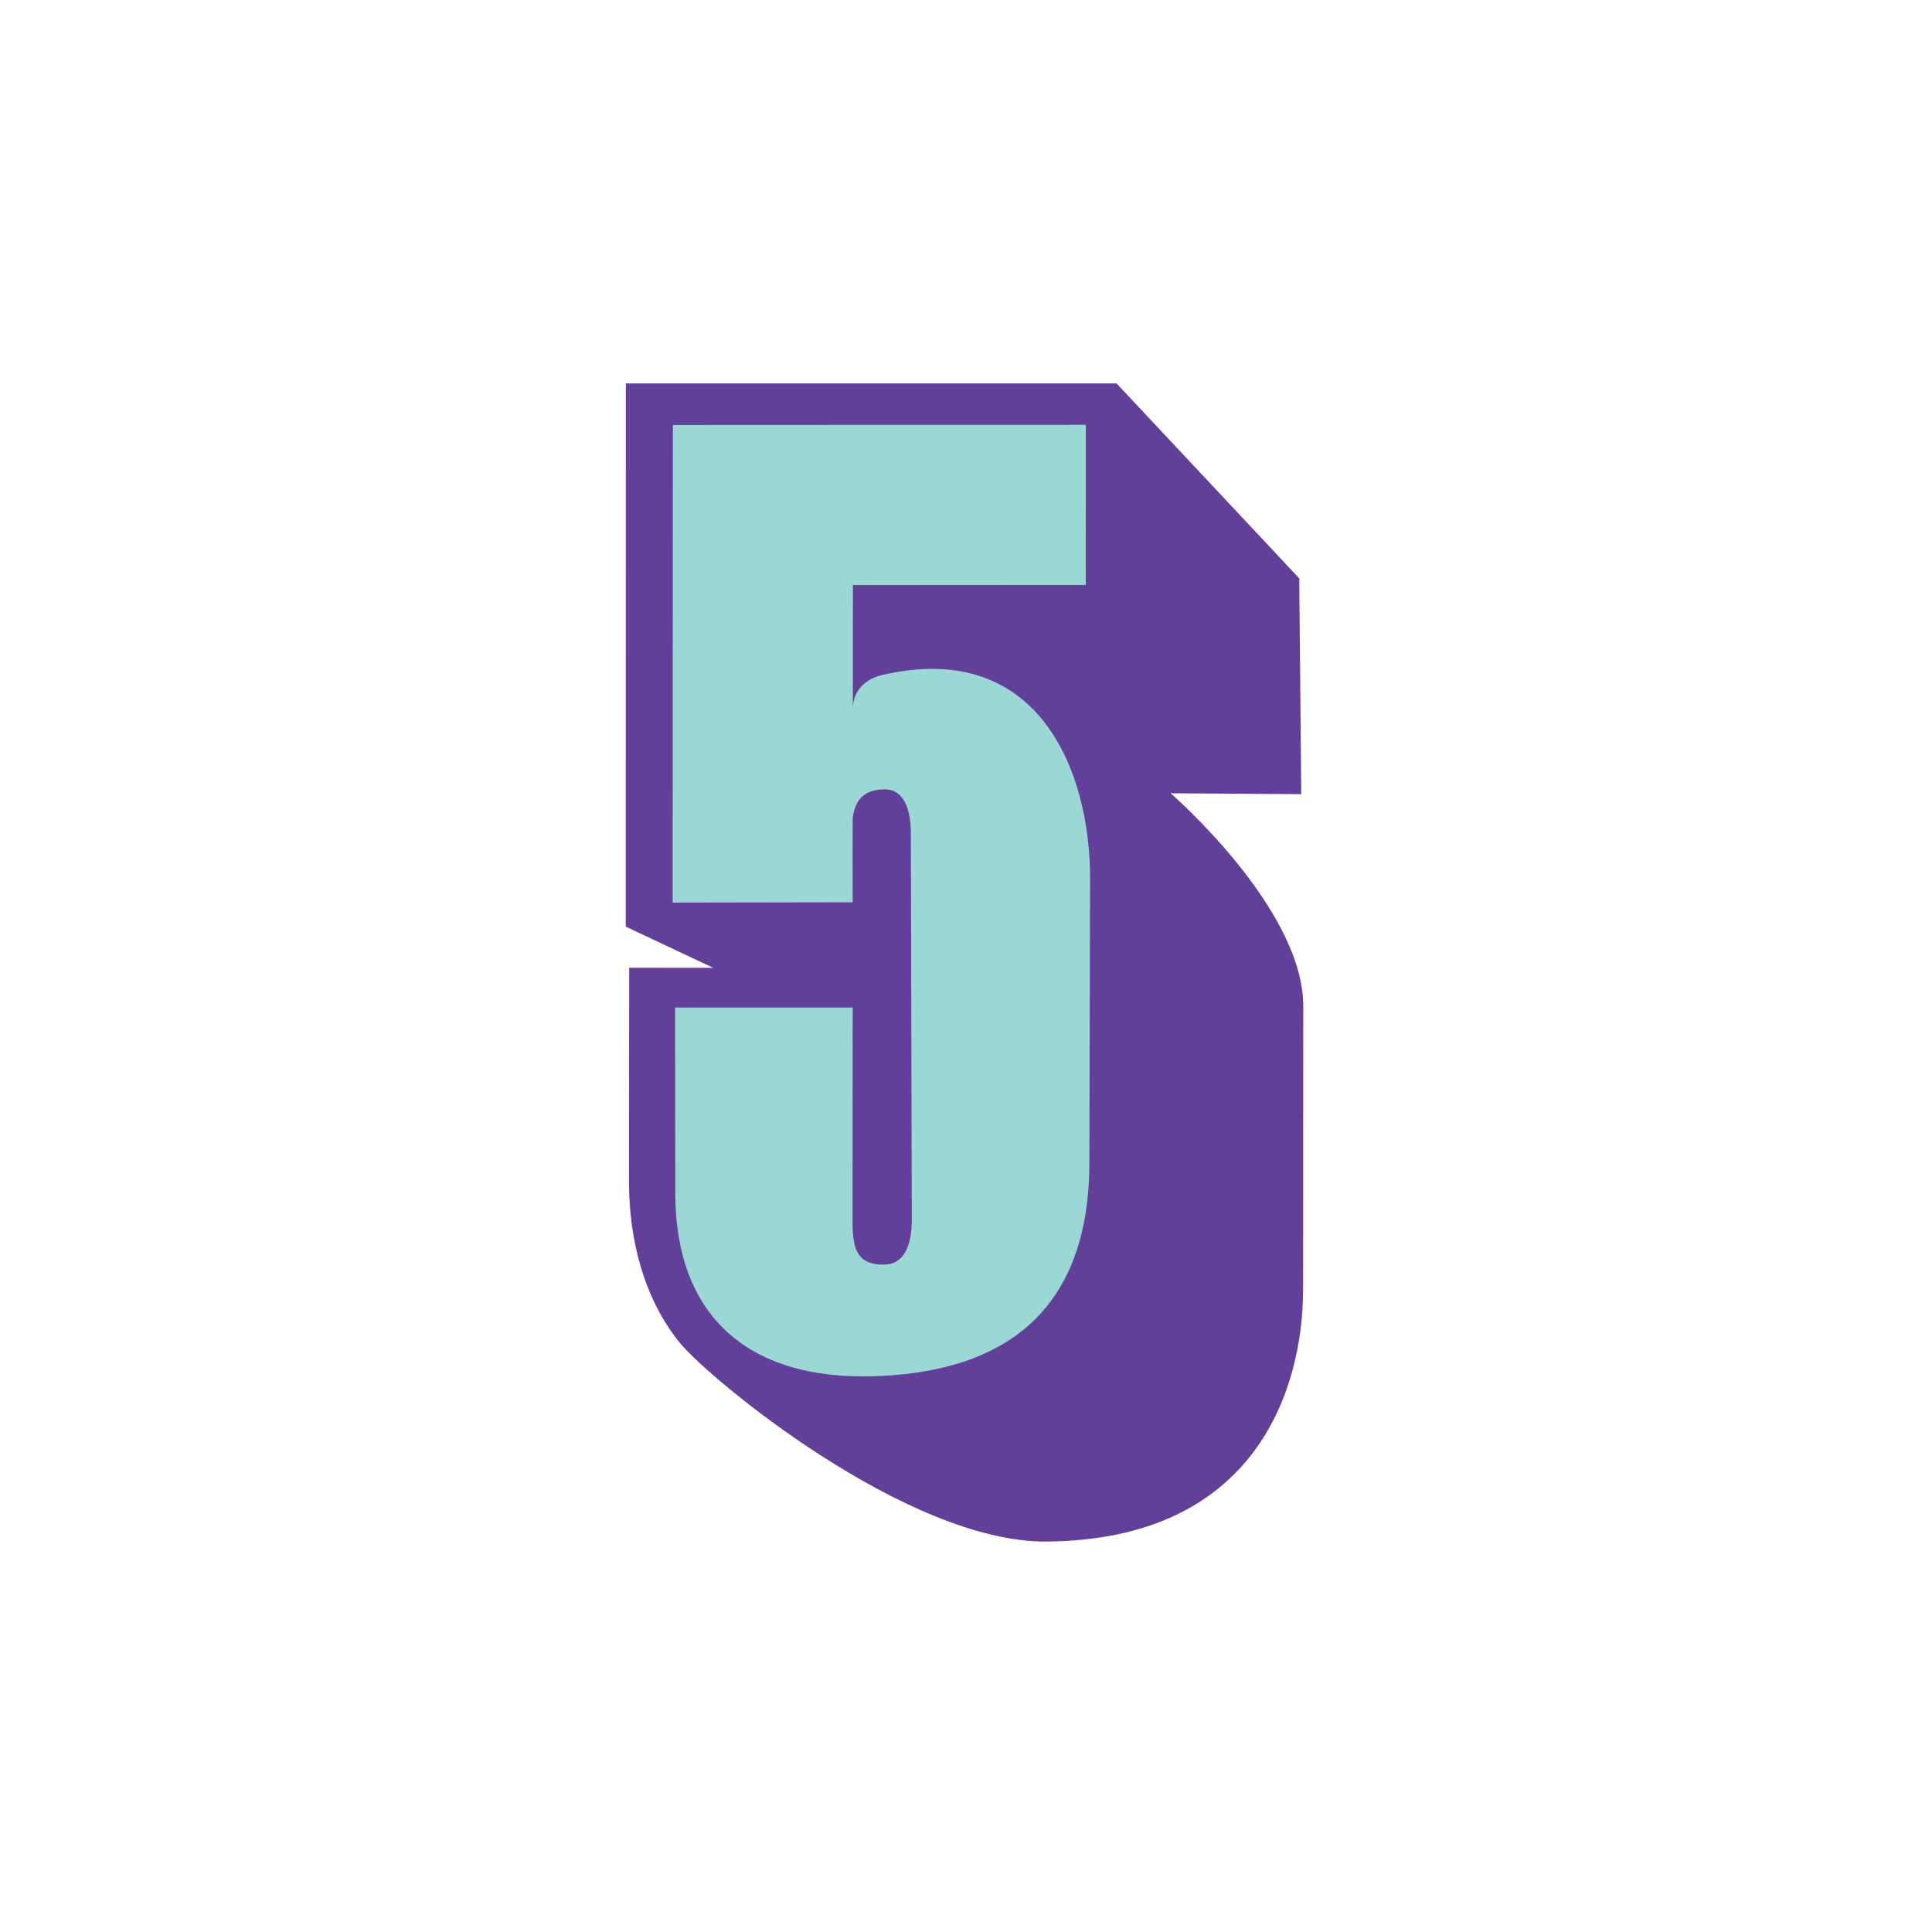 <?xml version="1.0" encoding="utf-8"?>
<!-- Generator: Adobe Illustrator 16.0.4, SVG Export Plug-In . SVG Version: 6.00 Build 0)  -->
<!DOCTYPE svg PUBLIC "-//W3C//DTD SVG 1.1//EN" "http://www.w3.org/Graphics/SVG/1.1/DTD/svg11.dtd">
<svg version="1.1" id="Layer_1" xmlns="http://www.w3.org/2000/svg" xmlns:xlink="http://www.w3.org/1999/xlink" x="0px" y="0px"
	 width="200px" height="200px" viewBox="0 0 200 200" enable-background="new 0 0 200 200" xml:space="preserve">
<path fill="#623F99" d="M134.913,104.03c-0.106-10.119-13.732-21.912-13.732-21.912l13.524,0.094l-0.207-22.341l-18.917-20.183
	l-50.795,0.003l-0.008,56.235l9.058,4.264l-8.704-0.01l-0.019,22.475c0.057,5.622,1.479,11.674,5.241,16.33
	c3.004,3.72,23.528,20.703,37.968,20.594c21.803-0.165,26.535-15.926,26.574-25.99L134.913,104.03z"/>
<path fill="#9BD7D5" d="M91.219,69.903c-1.441,0.361-2.919,1.426-2.935,3.471l0.008-12.807l24.111-0.015l0.002-16.577l-42.75,0.018
	l-0.022,49.445l18.638-0.033l-0.01-4.969l0.012-3.775c0.245-1.684,0.983-2.877,3.185-2.949c2.125-0.07,2.83,2.074,2.833,4.55
	l0.097,40.017c0.003,2.412-0.681,4.56-2.776,4.628c-3.285,0.108-3.343-2.228-3.359-4.767l0.019-21.84H69.884l0.022,19.492
	c0.107,12.154,7.233,19.112,20.641,18.672c17.693-0.58,22.196-11.098,22.225-22.014l0.073-29.48
	C112.875,79.822,107.499,66.048,91.219,69.903z"/>
</svg>
